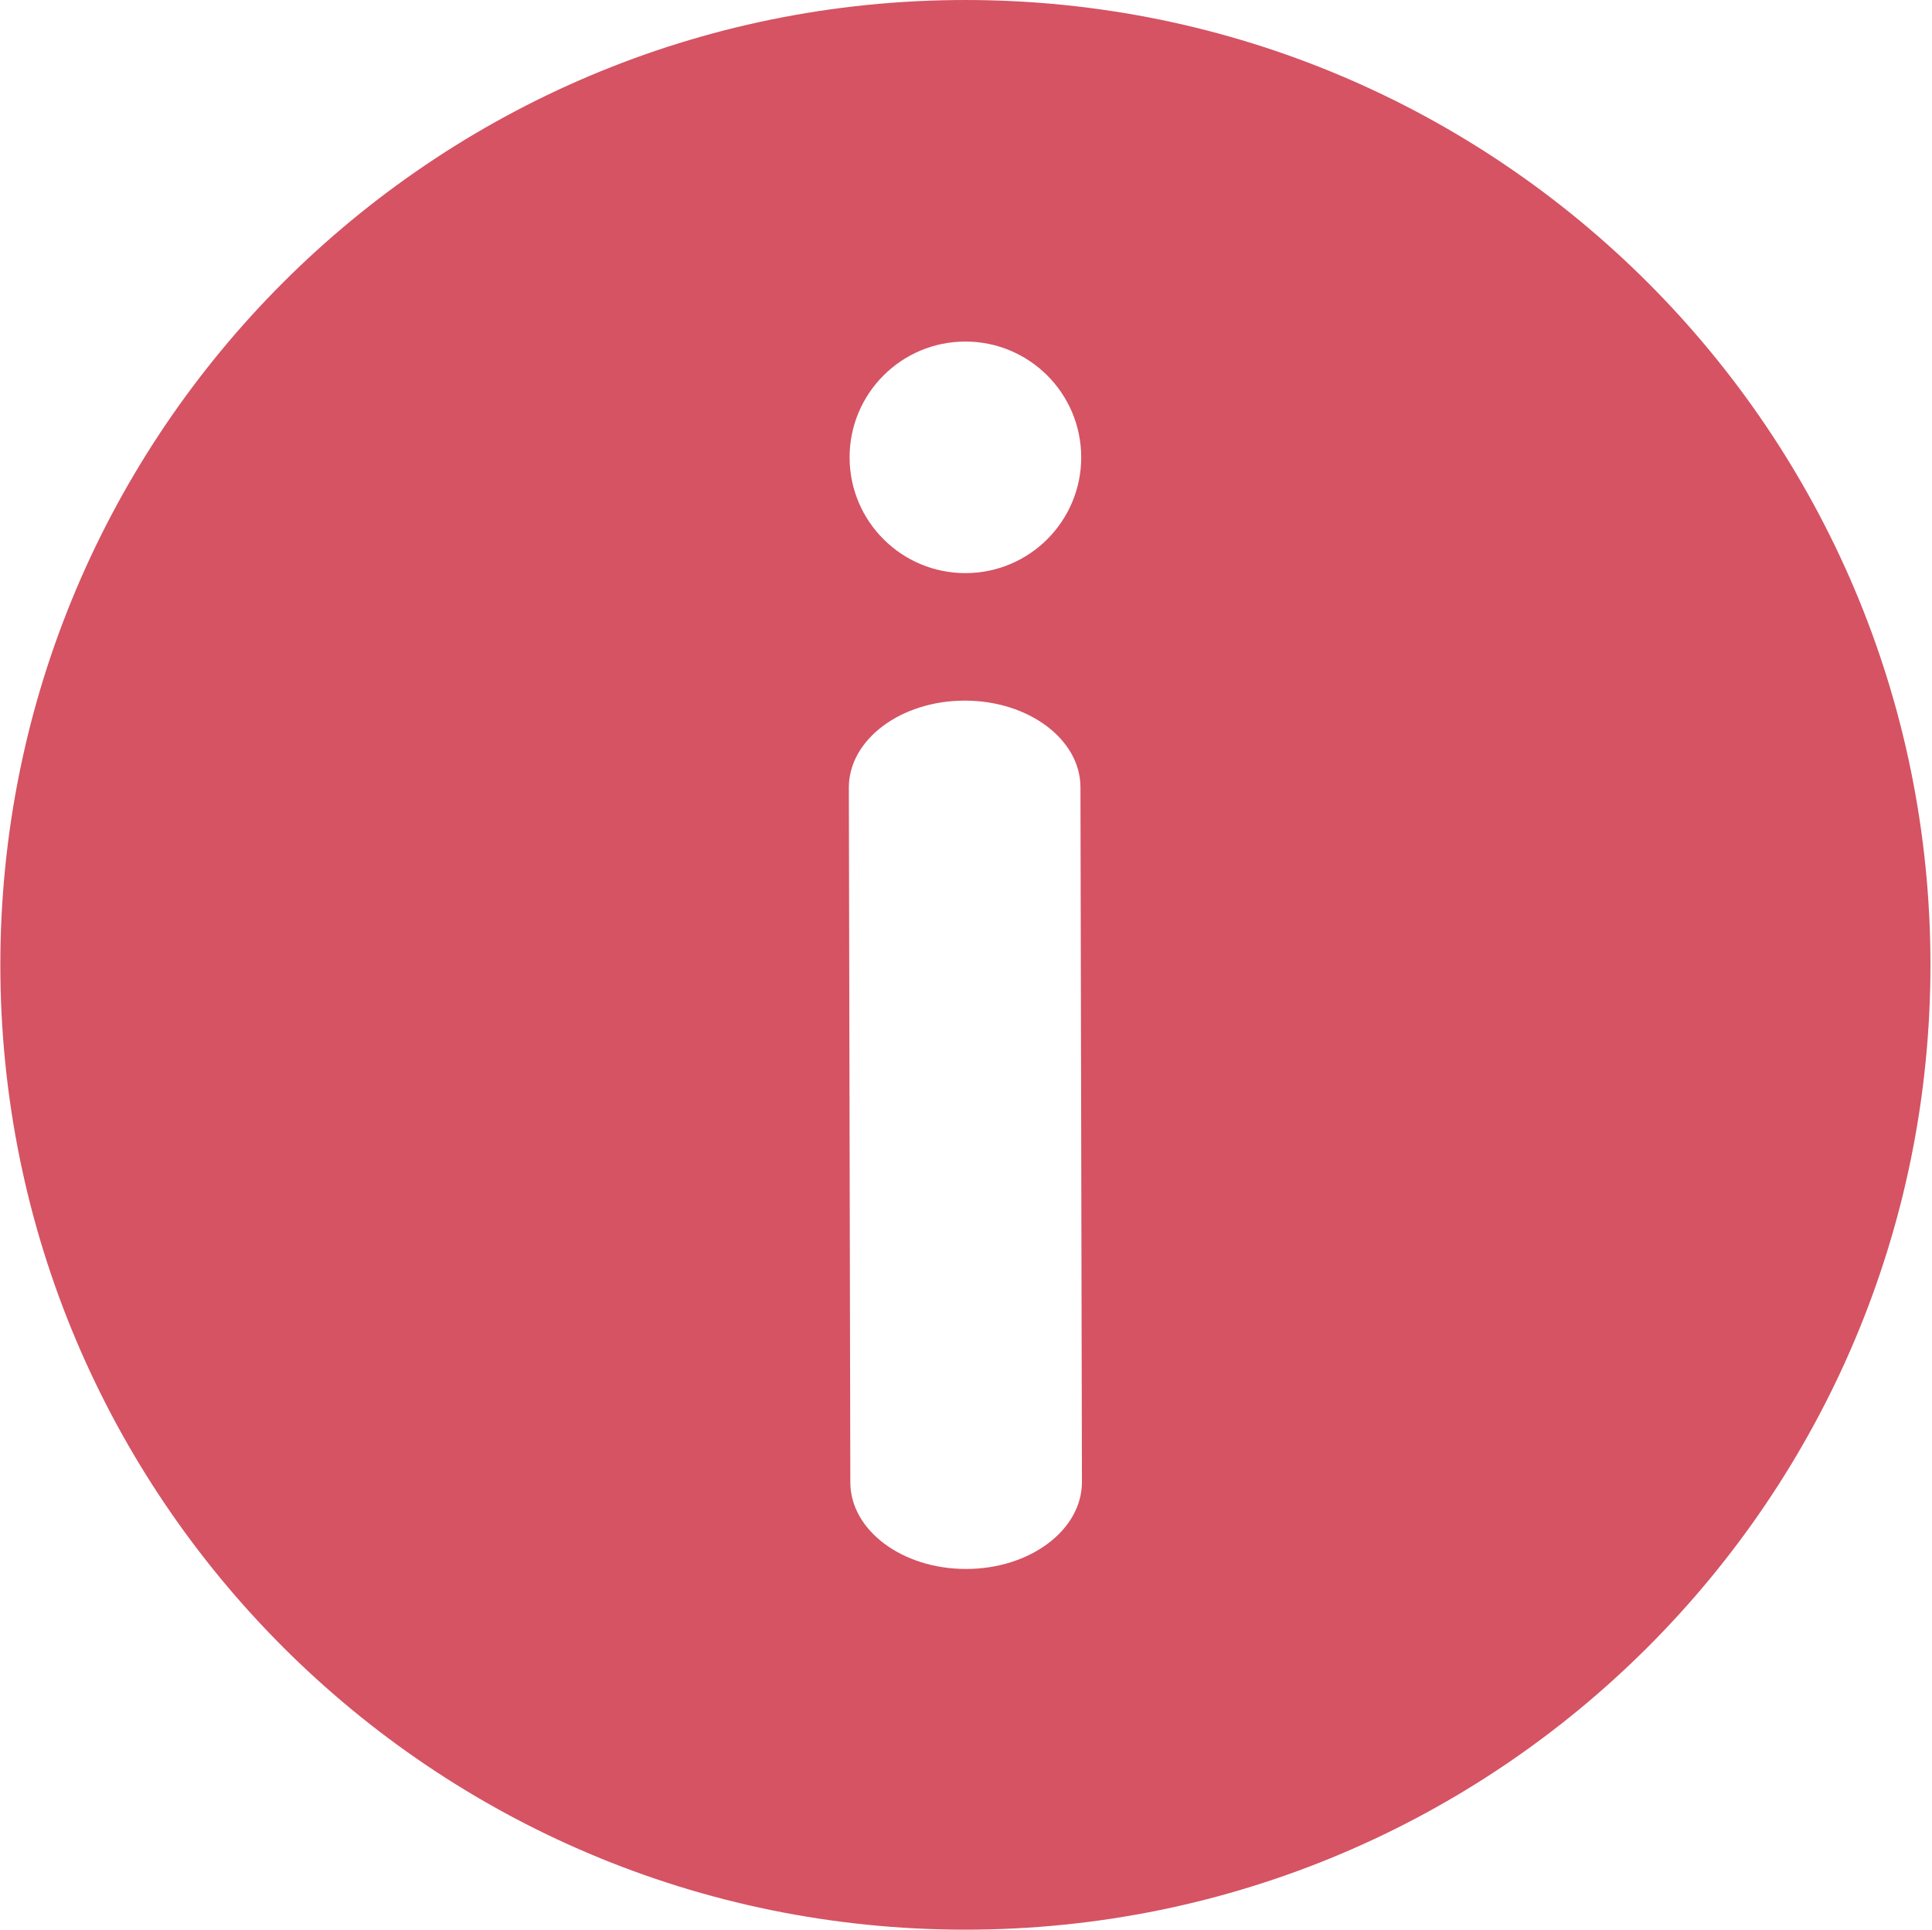 <?xml version="1.0" standalone="no"?><!DOCTYPE svg PUBLIC "-//W3C//DTD SVG 1.1//EN" "http://www.w3.org/Graphics/SVG/1.1/DTD/svg11.dtd"><svg t="1513753108792" class="icon" style="" viewBox="0 0 1025 1024" version="1.1" xmlns="http://www.w3.org/2000/svg" p-id="2100" xmlns:xlink="http://www.w3.org/1999/xlink" width="32.031" height="32"><defs><style type="text/css"></style></defs><path d="M512.18 0c-282.77 0-512 229.23-512 512s229.23 512 512 512c282.769 0 512-229.23 512-512S794.949 0 512.18 0zM512.048 181.248c33.933-0.073 61.499 27.376 61.572 61.309 0.071 33.931-27.377 61.498-61.31 61.57s-61.498-27.378-61.57-61.31C450.666 208.886 478.115 181.32 512.048 181.248zM512.67 832.593c-33.932 0.072-61.484-20.502-61.538-45.95l-0.784-368.639c-0.055-25.449 27.409-46.138 61.341-46.211 33.932-0.072 61.484 20.5 61.538 45.95l0.785 368.64C574.067 811.831 546.602 832.52 512.67 832.593z" p-id="2101" fill="#d55363"></path></svg>